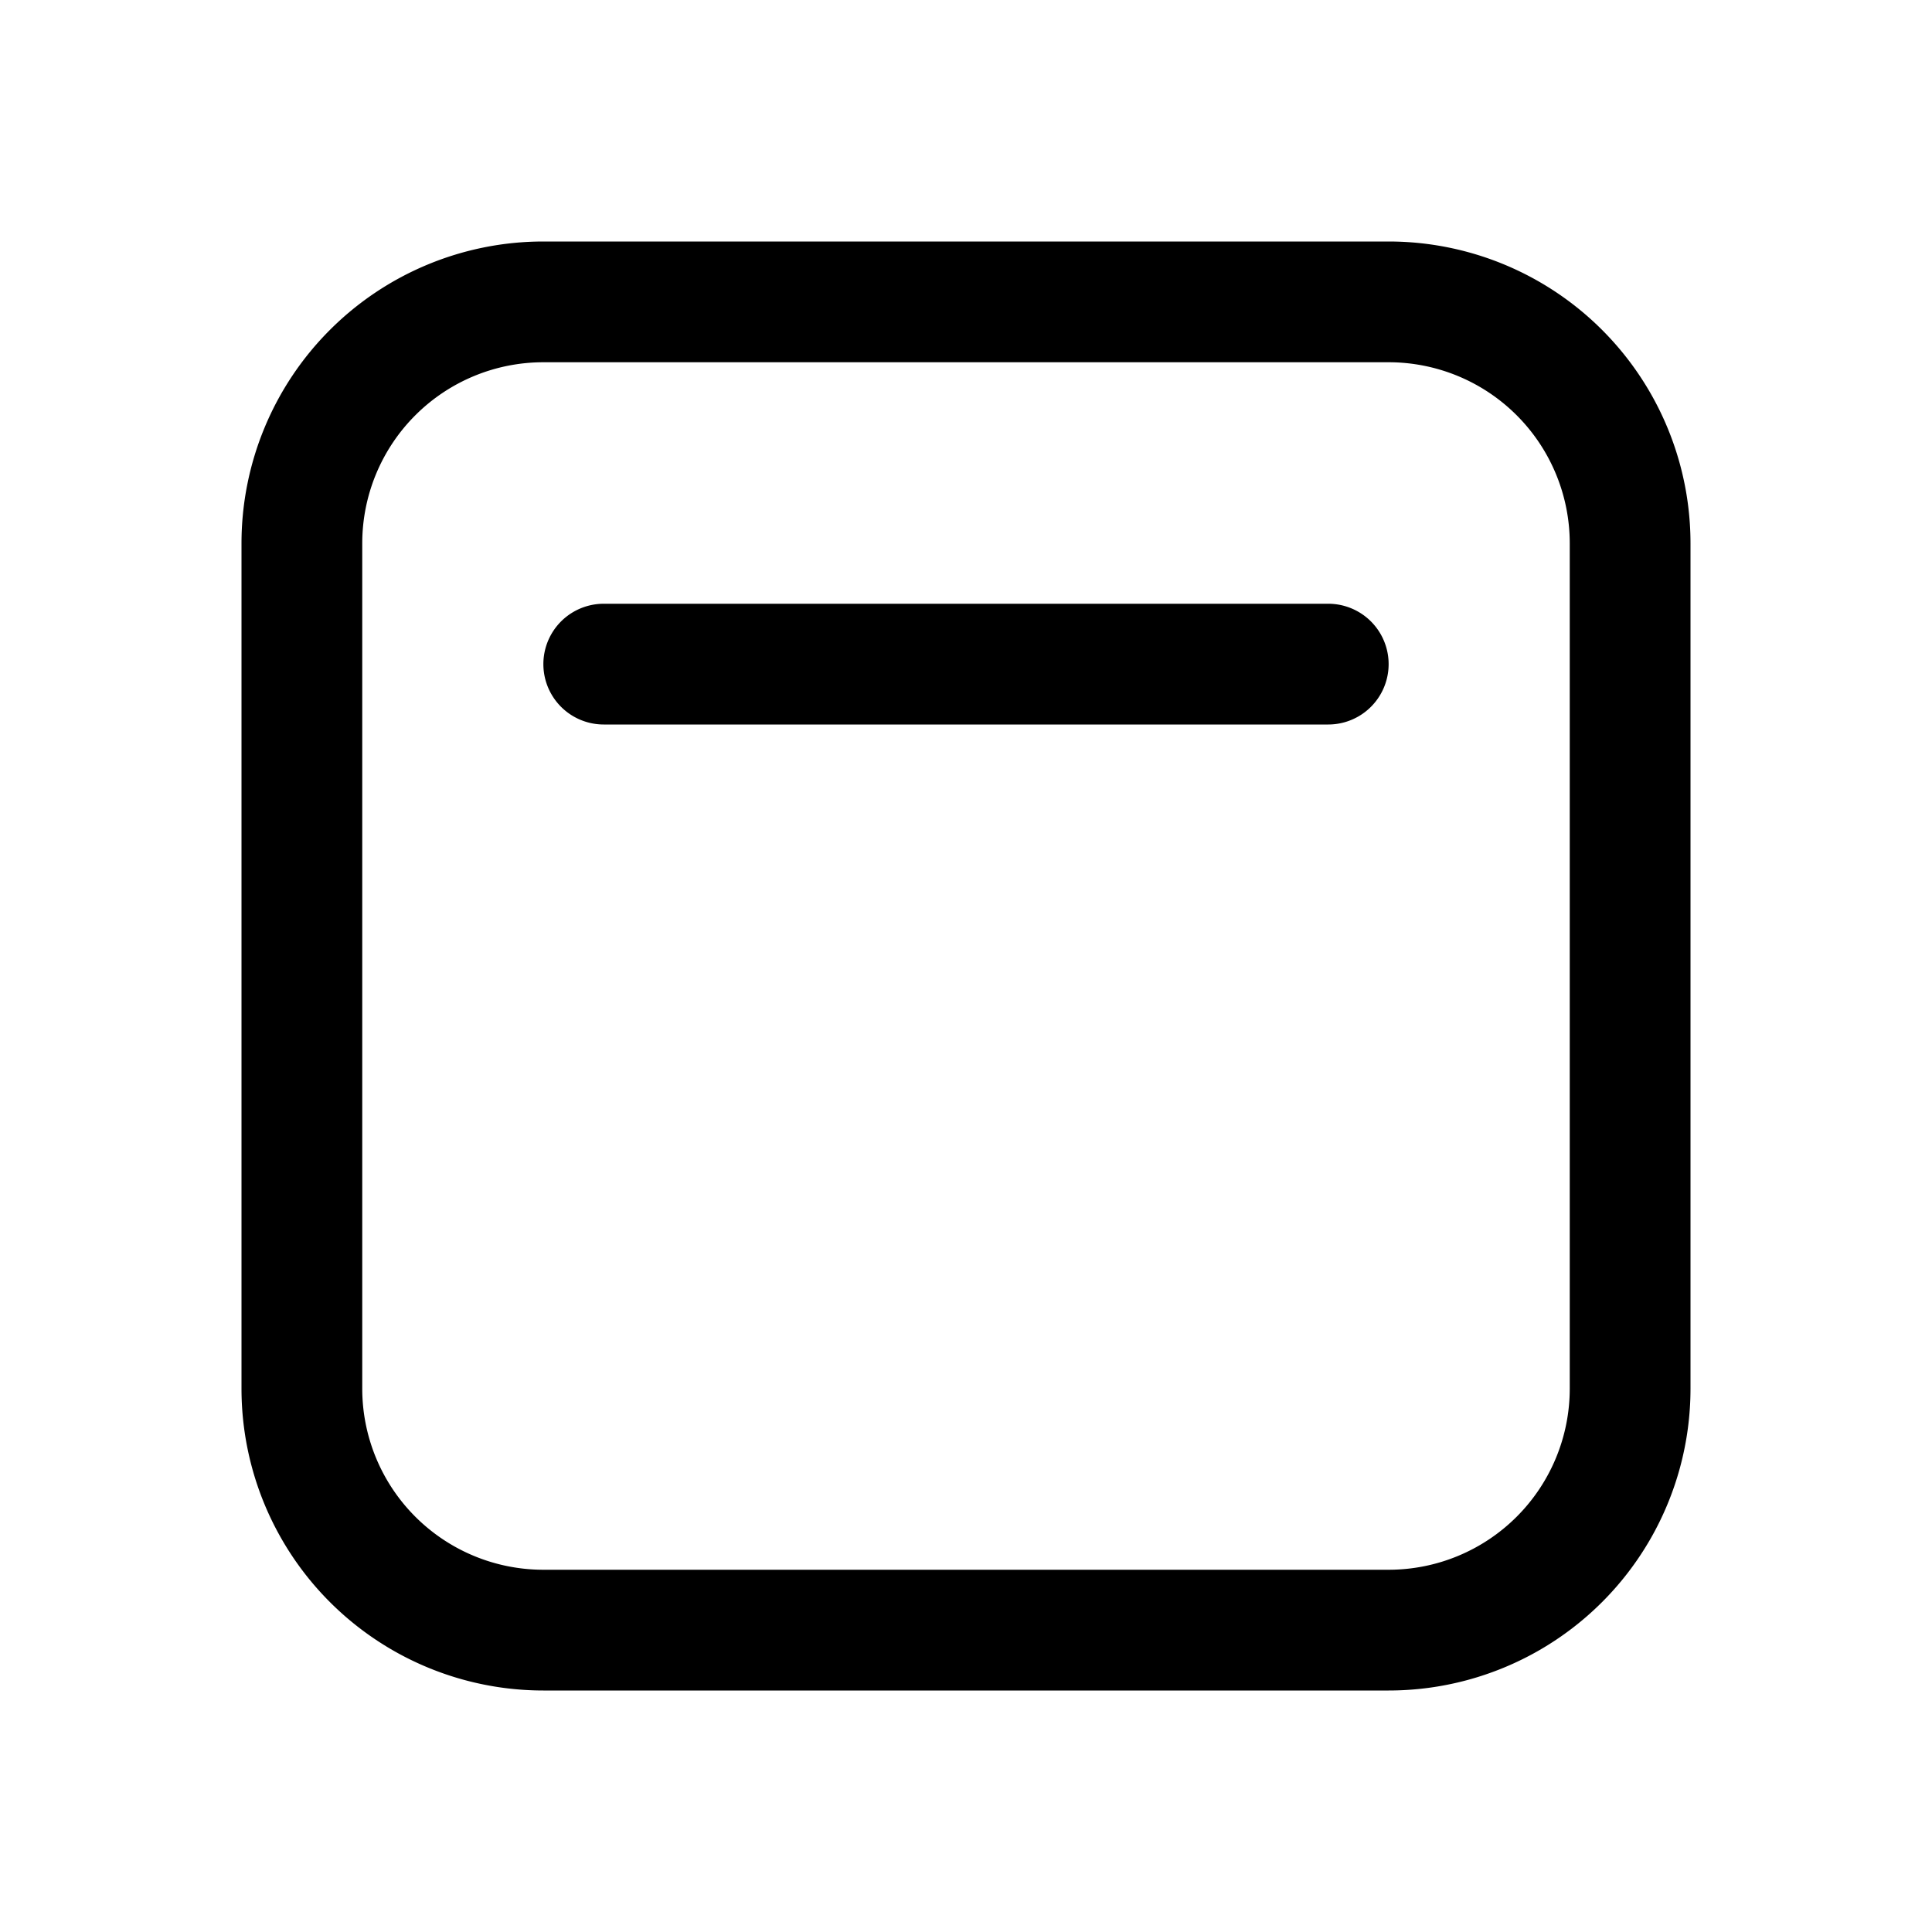 <svg xmlns="http://www.w3.org/2000/svg" aria-hidden="true" role="img" width="16" height="16" fill="currentColor" class="fluent fluent-web-asset" viewBox="0 0 16 16"><path d="M4.5 2A2.5 2.5 0 0 0 2 4.5v7A2.5 2.5 0 0 0 4.5 14h7a2.5 2.5 0 0 0 2.5-2.5v-7A2.5 2.5 0 0 0 11.5 2h-7ZM3 4.5A1.5 1.5 0 0 1 4.5 3h7A1.5 1.5 0 0 1 13 4.5v7a1.5 1.5 0 0 1-1.5 1.5h-7A1.5 1.5 0 0 1 3 11.5v-7ZM5 5a.5.5 0 0 0 0 1h6a.5.5 0 0 0 0-1H5Z"/></svg>